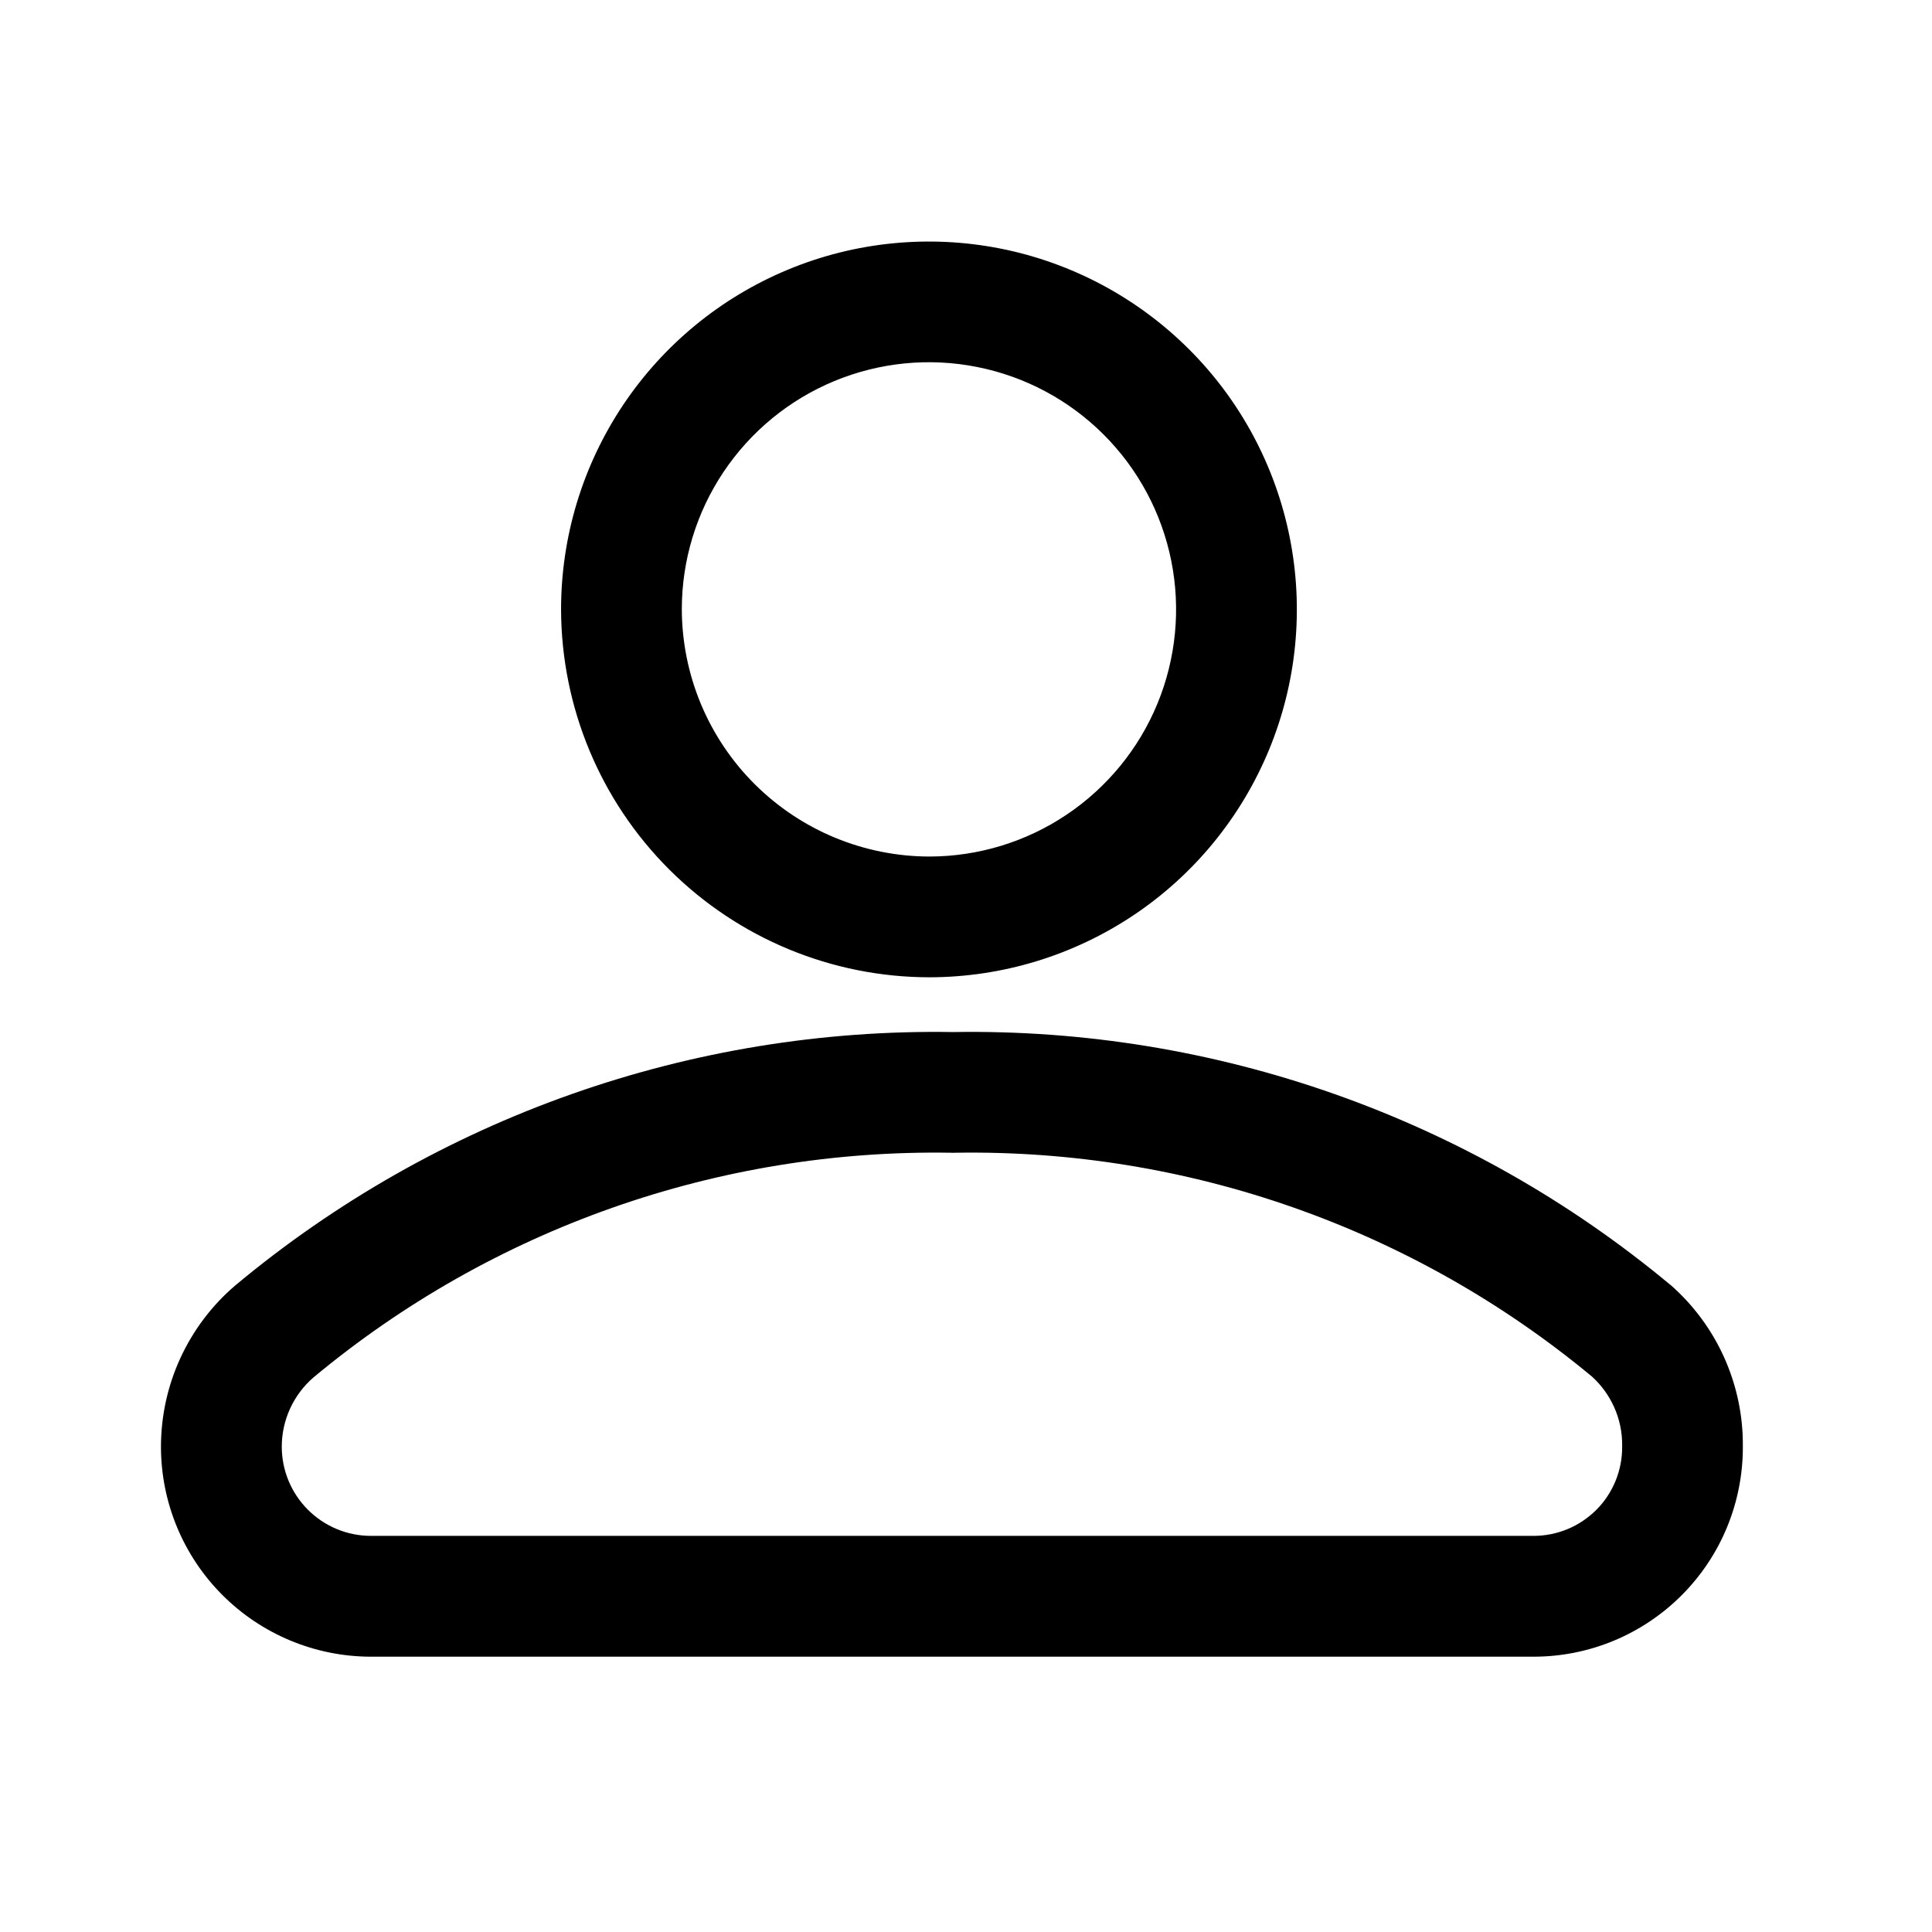 <!-- Generated by IcoMoon.io -->
<svg version="1.1" xmlns="http://www.w3.org/2000/svg" width="32" height="32" viewBox="0 0 32 32">
<title>icon_account</title>
<path d="M15.398 14.187c-1.087-0.001-2.129-0.432-2.899-1.2s-1.203-1.809-1.206-2.896c0-0.808 0.24-1.599 0.689-2.271s1.088-1.198 1.836-1.508 1.57-0.392 2.364-0.234c0.794 0.157 1.523 0.546 2.096 1.118s0.963 1.3 1.122 2.094c0.159 0.793 0.079 1.616-0.229 2.364s-0.832 1.388-1.504 1.839c-0.671 0.451-1.461 0.692-2.269 0.694zM15.4 16.187c1.205-0.003 2.381-0.362 3.382-1.033s1.779-1.624 2.238-2.737c0.459-1.114 0.578-2.338 0.341-3.52s-0.818-2.266-1.671-3.116-1.938-1.43-3.12-1.664c-1.182-0.234-2.406-0.113-3.519 0.349s-2.063 1.243-2.732 2.244c-0.669 1.002-1.026 2.179-1.026 3.384 0.004 1.617 0.648 3.167 1.793 4.309s2.696 1.784 4.313 1.784z"></path>
<path d="M15.787 19.094l-0.033-0.001c-3.855-0.064-7.604 1.258-10.566 3.725-0.162 0.141-0.292 0.315-0.382 0.51-0.091 0.198-0.139 0.414-0.139 0.633 0 0.391 0.155 0.766 0.431 1.043s0.649 0.433 1.040 0.435h19.262c0.193 0 0.384-0.038 0.563-0.112s0.34-0.183 0.477-0.319 0.244-0.299 0.318-0.478c0.073-0.179 0.111-0.37 0.11-0.563v-0.013l0-0.013c0.002-0.219-0.043-0.435-0.133-0.635-0.087-0.193-0.213-0.367-0.37-0.508-2.959-2.455-6.699-3.769-10.544-3.705l-0.033 0.001zM27.667 21.28c0.381 0.334 0.686 0.746 0.893 1.209s0.312 0.964 0.307 1.471c0.002 0.456-0.087 0.909-0.26 1.331s-0.429 0.806-0.751 1.129c-0.322 0.323-0.705 0.58-1.126 0.755s-0.873 0.265-1.33 0.265h-19.267c-0.921-0.004-1.802-0.372-2.452-1.024s-1.015-1.535-1.015-2.456c0.001-0.507 0.11-1.007 0.322-1.467s0.52-0.869 0.905-1.199c3.332-2.781 7.553-4.272 11.893-4.2 4.334-0.072 8.549 1.413 11.88 4.187z"></path>
</svg>
